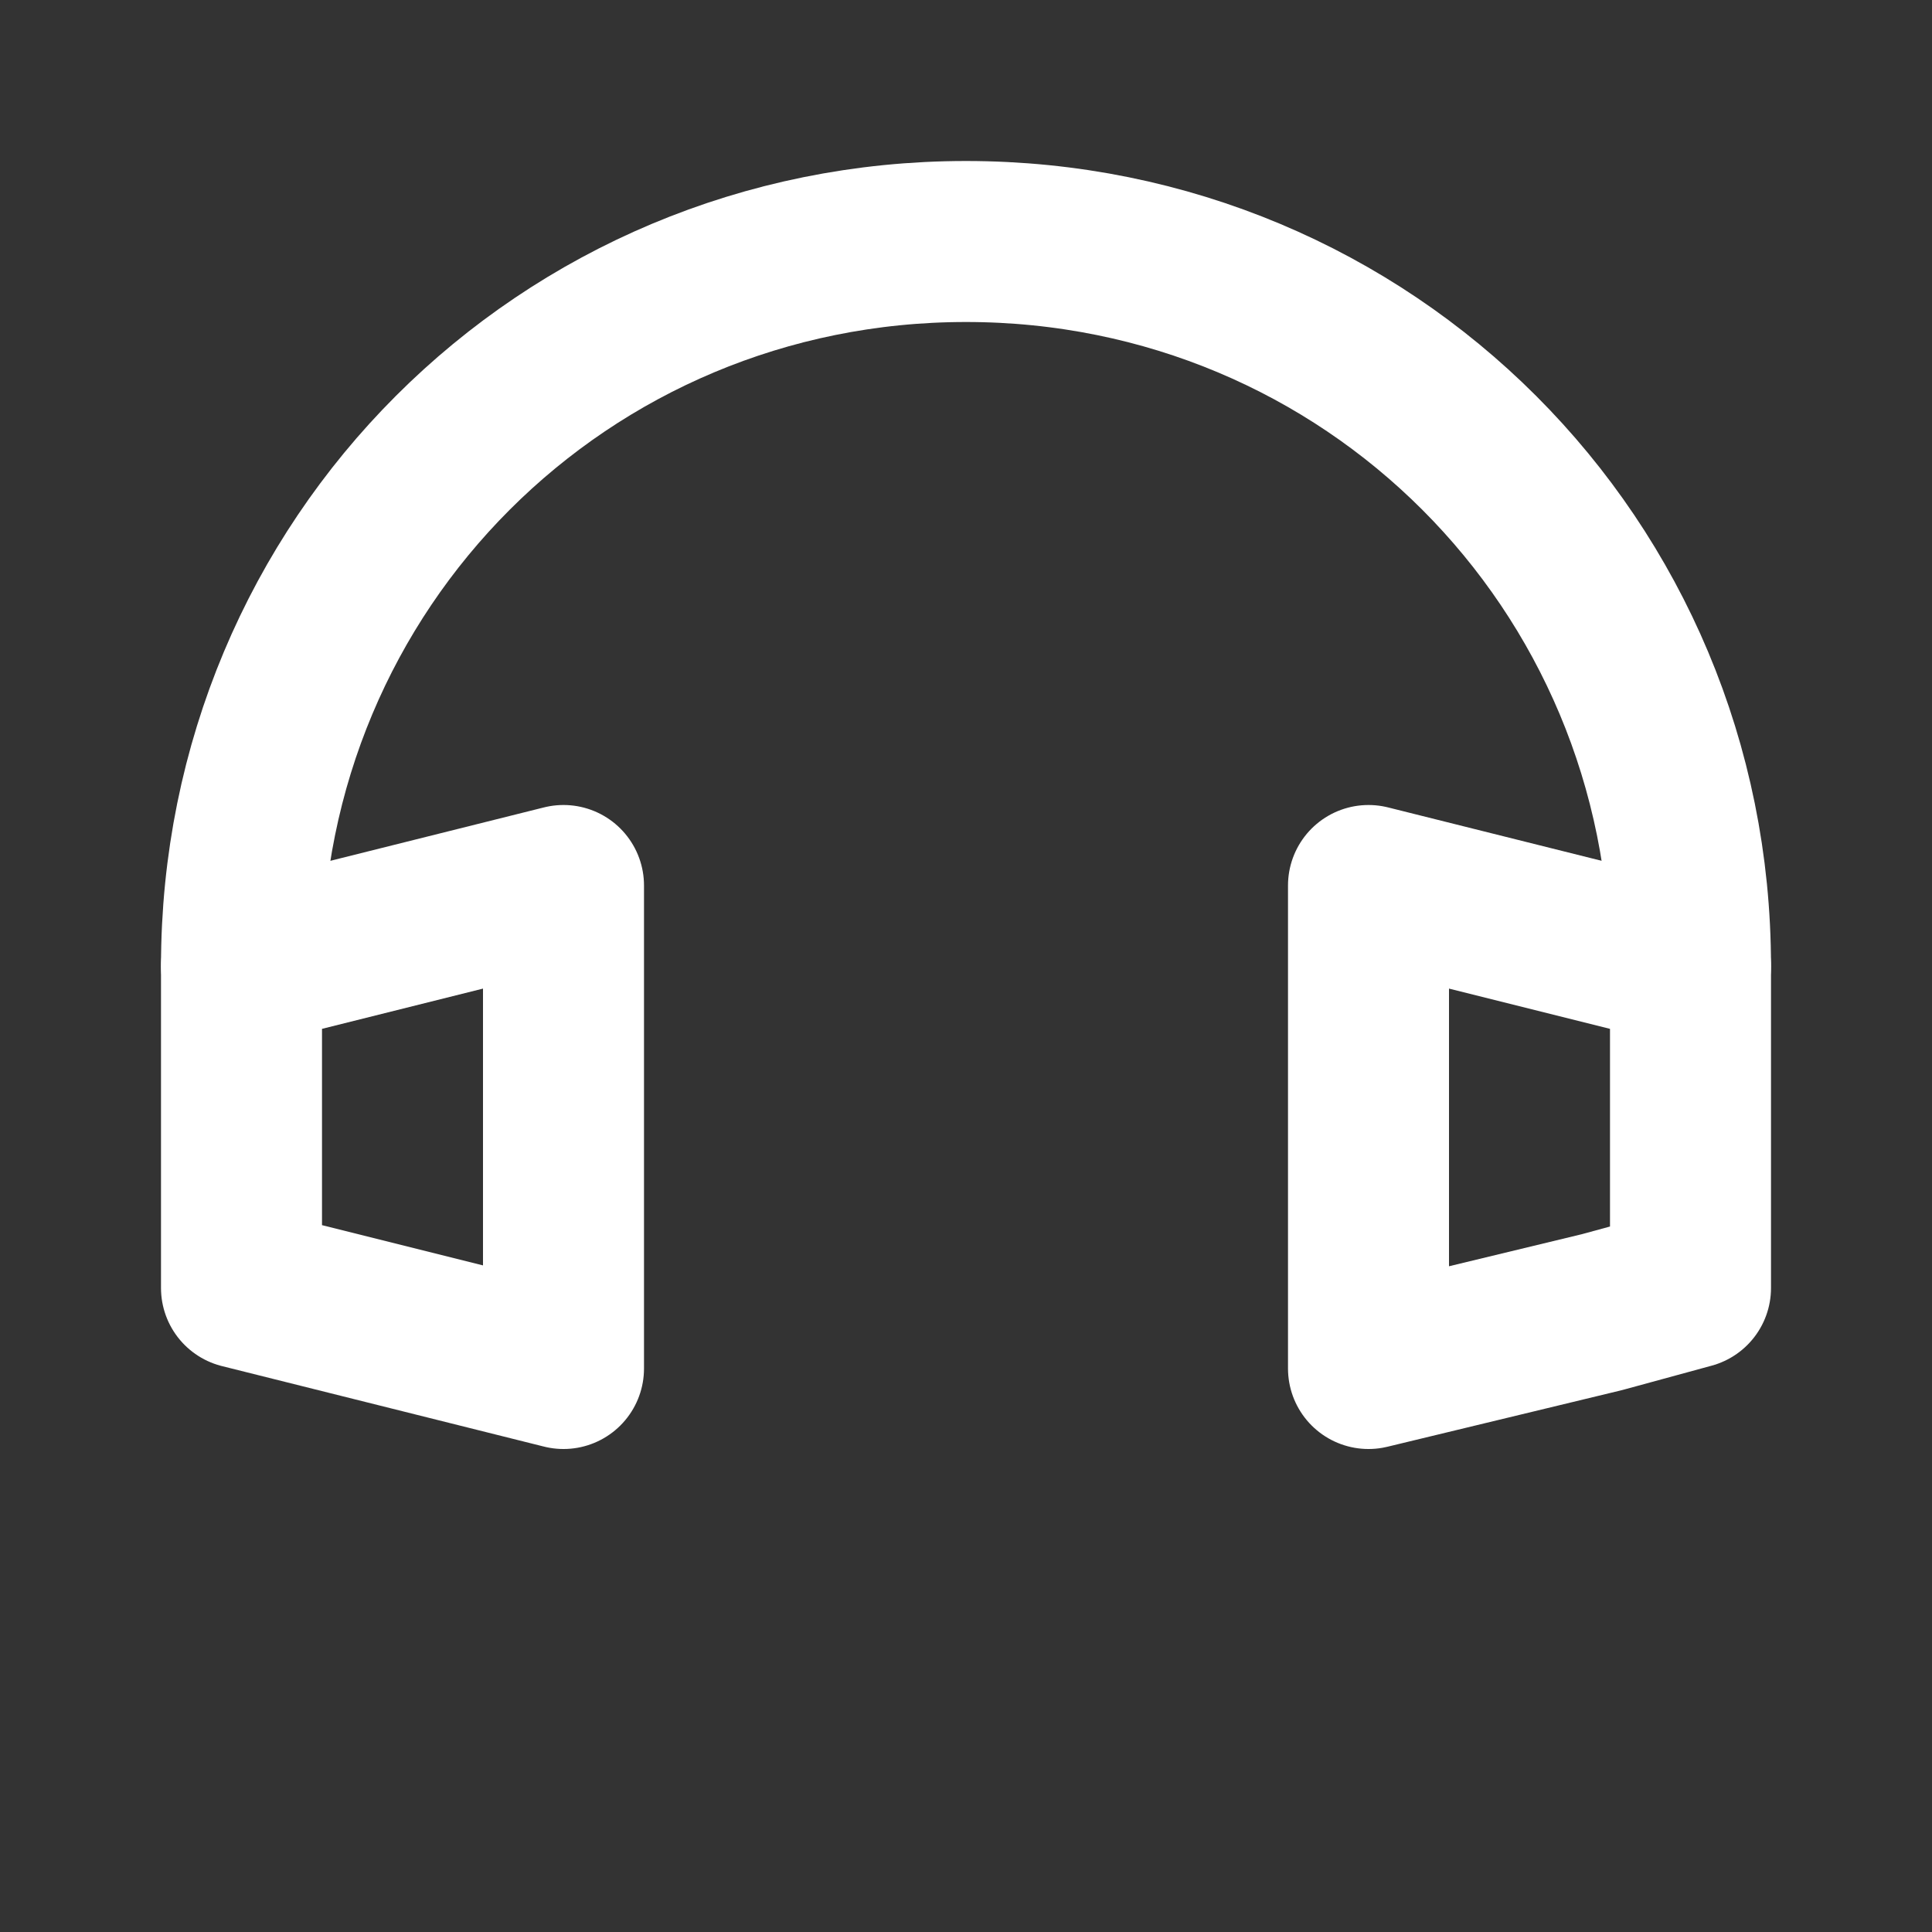 <svg fill="none" height="24" viewBox="0 0 24 24" width="24" xmlns="http://www.w3.org/2000/svg"><rect x="0" y="0" width="24" height="24" fill="#333333" stroke="none"/><g stroke="#fff" stroke-linecap="round" stroke-linejoin="round" stroke-width="2"><path d="m3 12c0-5 4-9 9-9s9 4 9 9"/><path d="m7 11-4 1v4l4 1z"/><path d="m21 12v4l-1.1.3-2.9.7v-6z"/></g></svg>